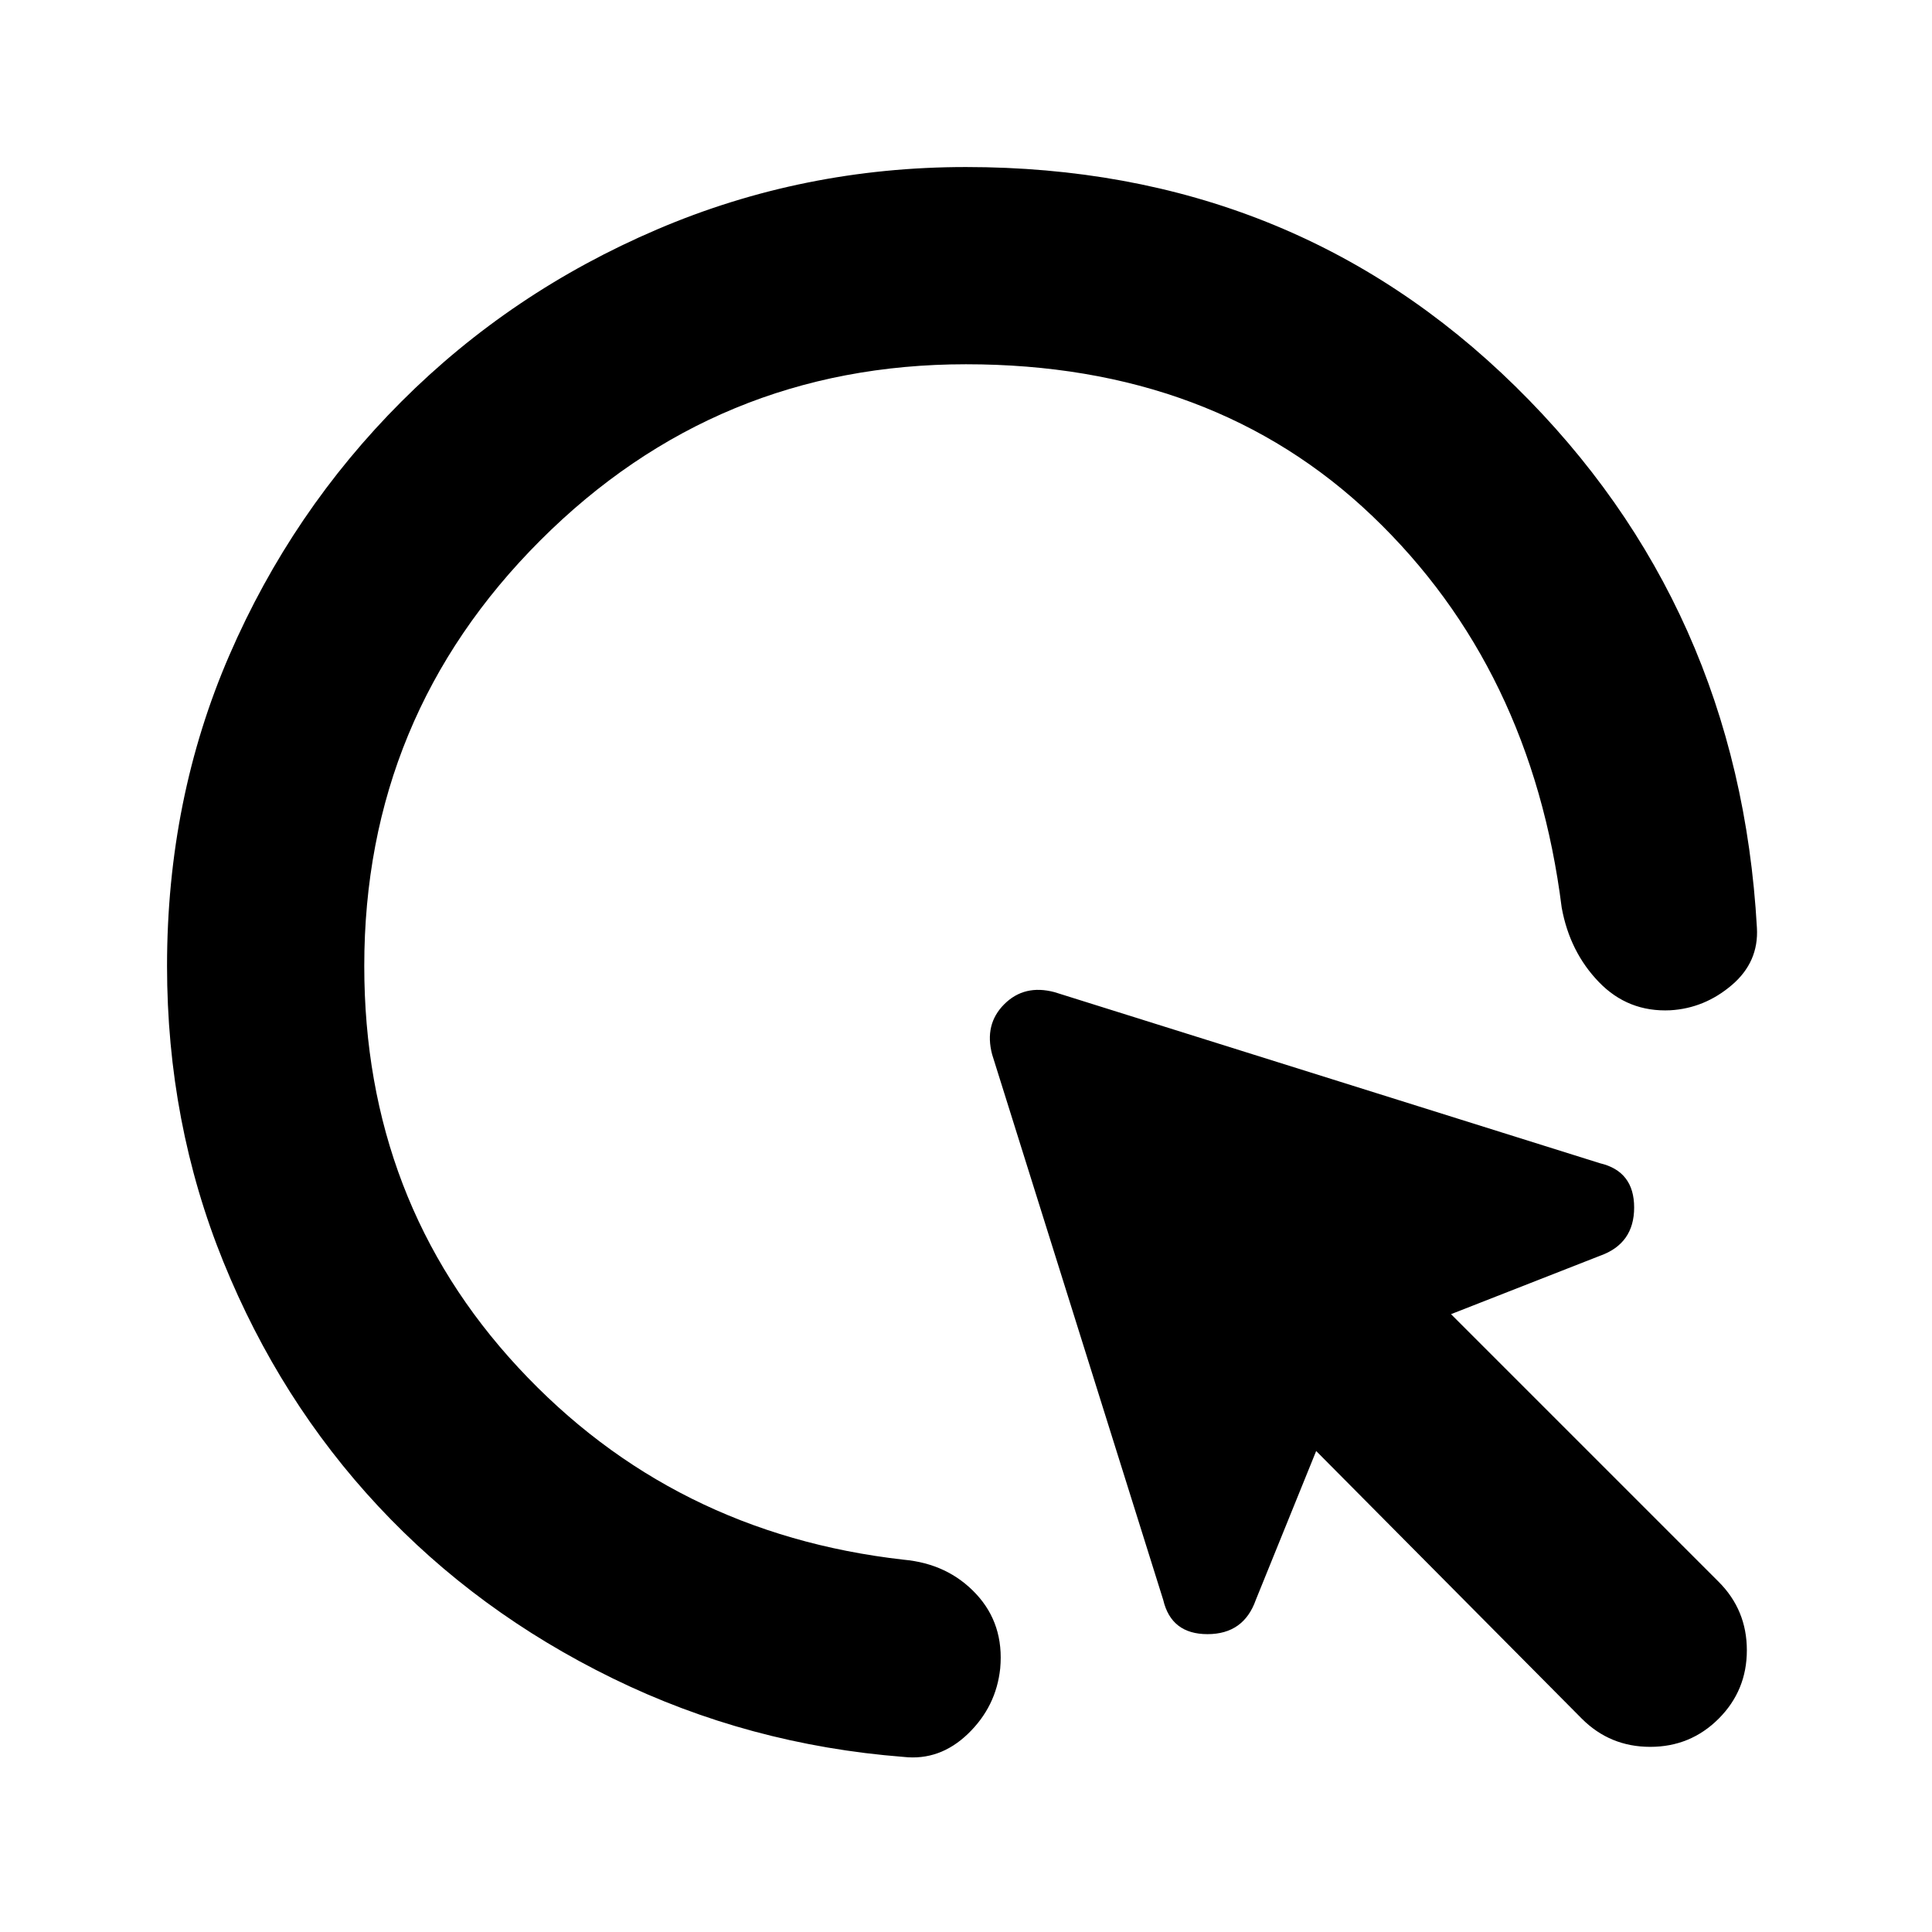 <svg xmlns="http://www.w3.org/2000/svg" height="20" viewBox="0 -960 960 960" width="20"><path d="M786-106 654-239l-30 74q-6 17-24 17t-22-17l-85-271q-4-15 6-25t25-6l271 85q17 4 17 22t-17 24l-74 29 133 133q14 14 14 34t-14 34q-14 14-34 14t-34-14ZM480-779q-124 0-211.5 87.5T181-480q0 117 76.5 199.5T449-185q22 2 36 17t12 37q-2 19-16 32.5T449-87q-77-6-144.5-39T188-211.5Q139-264 111-333T83-480q0-83 31-154.5t85.5-126Q254-815 326.5-846T480-877q162 0 273 109t120 269q1 17-12.5 28.5T830-458q-21 1-35.5-14T776-509q-15-119-94-194.5T480-779Z"/></svg>